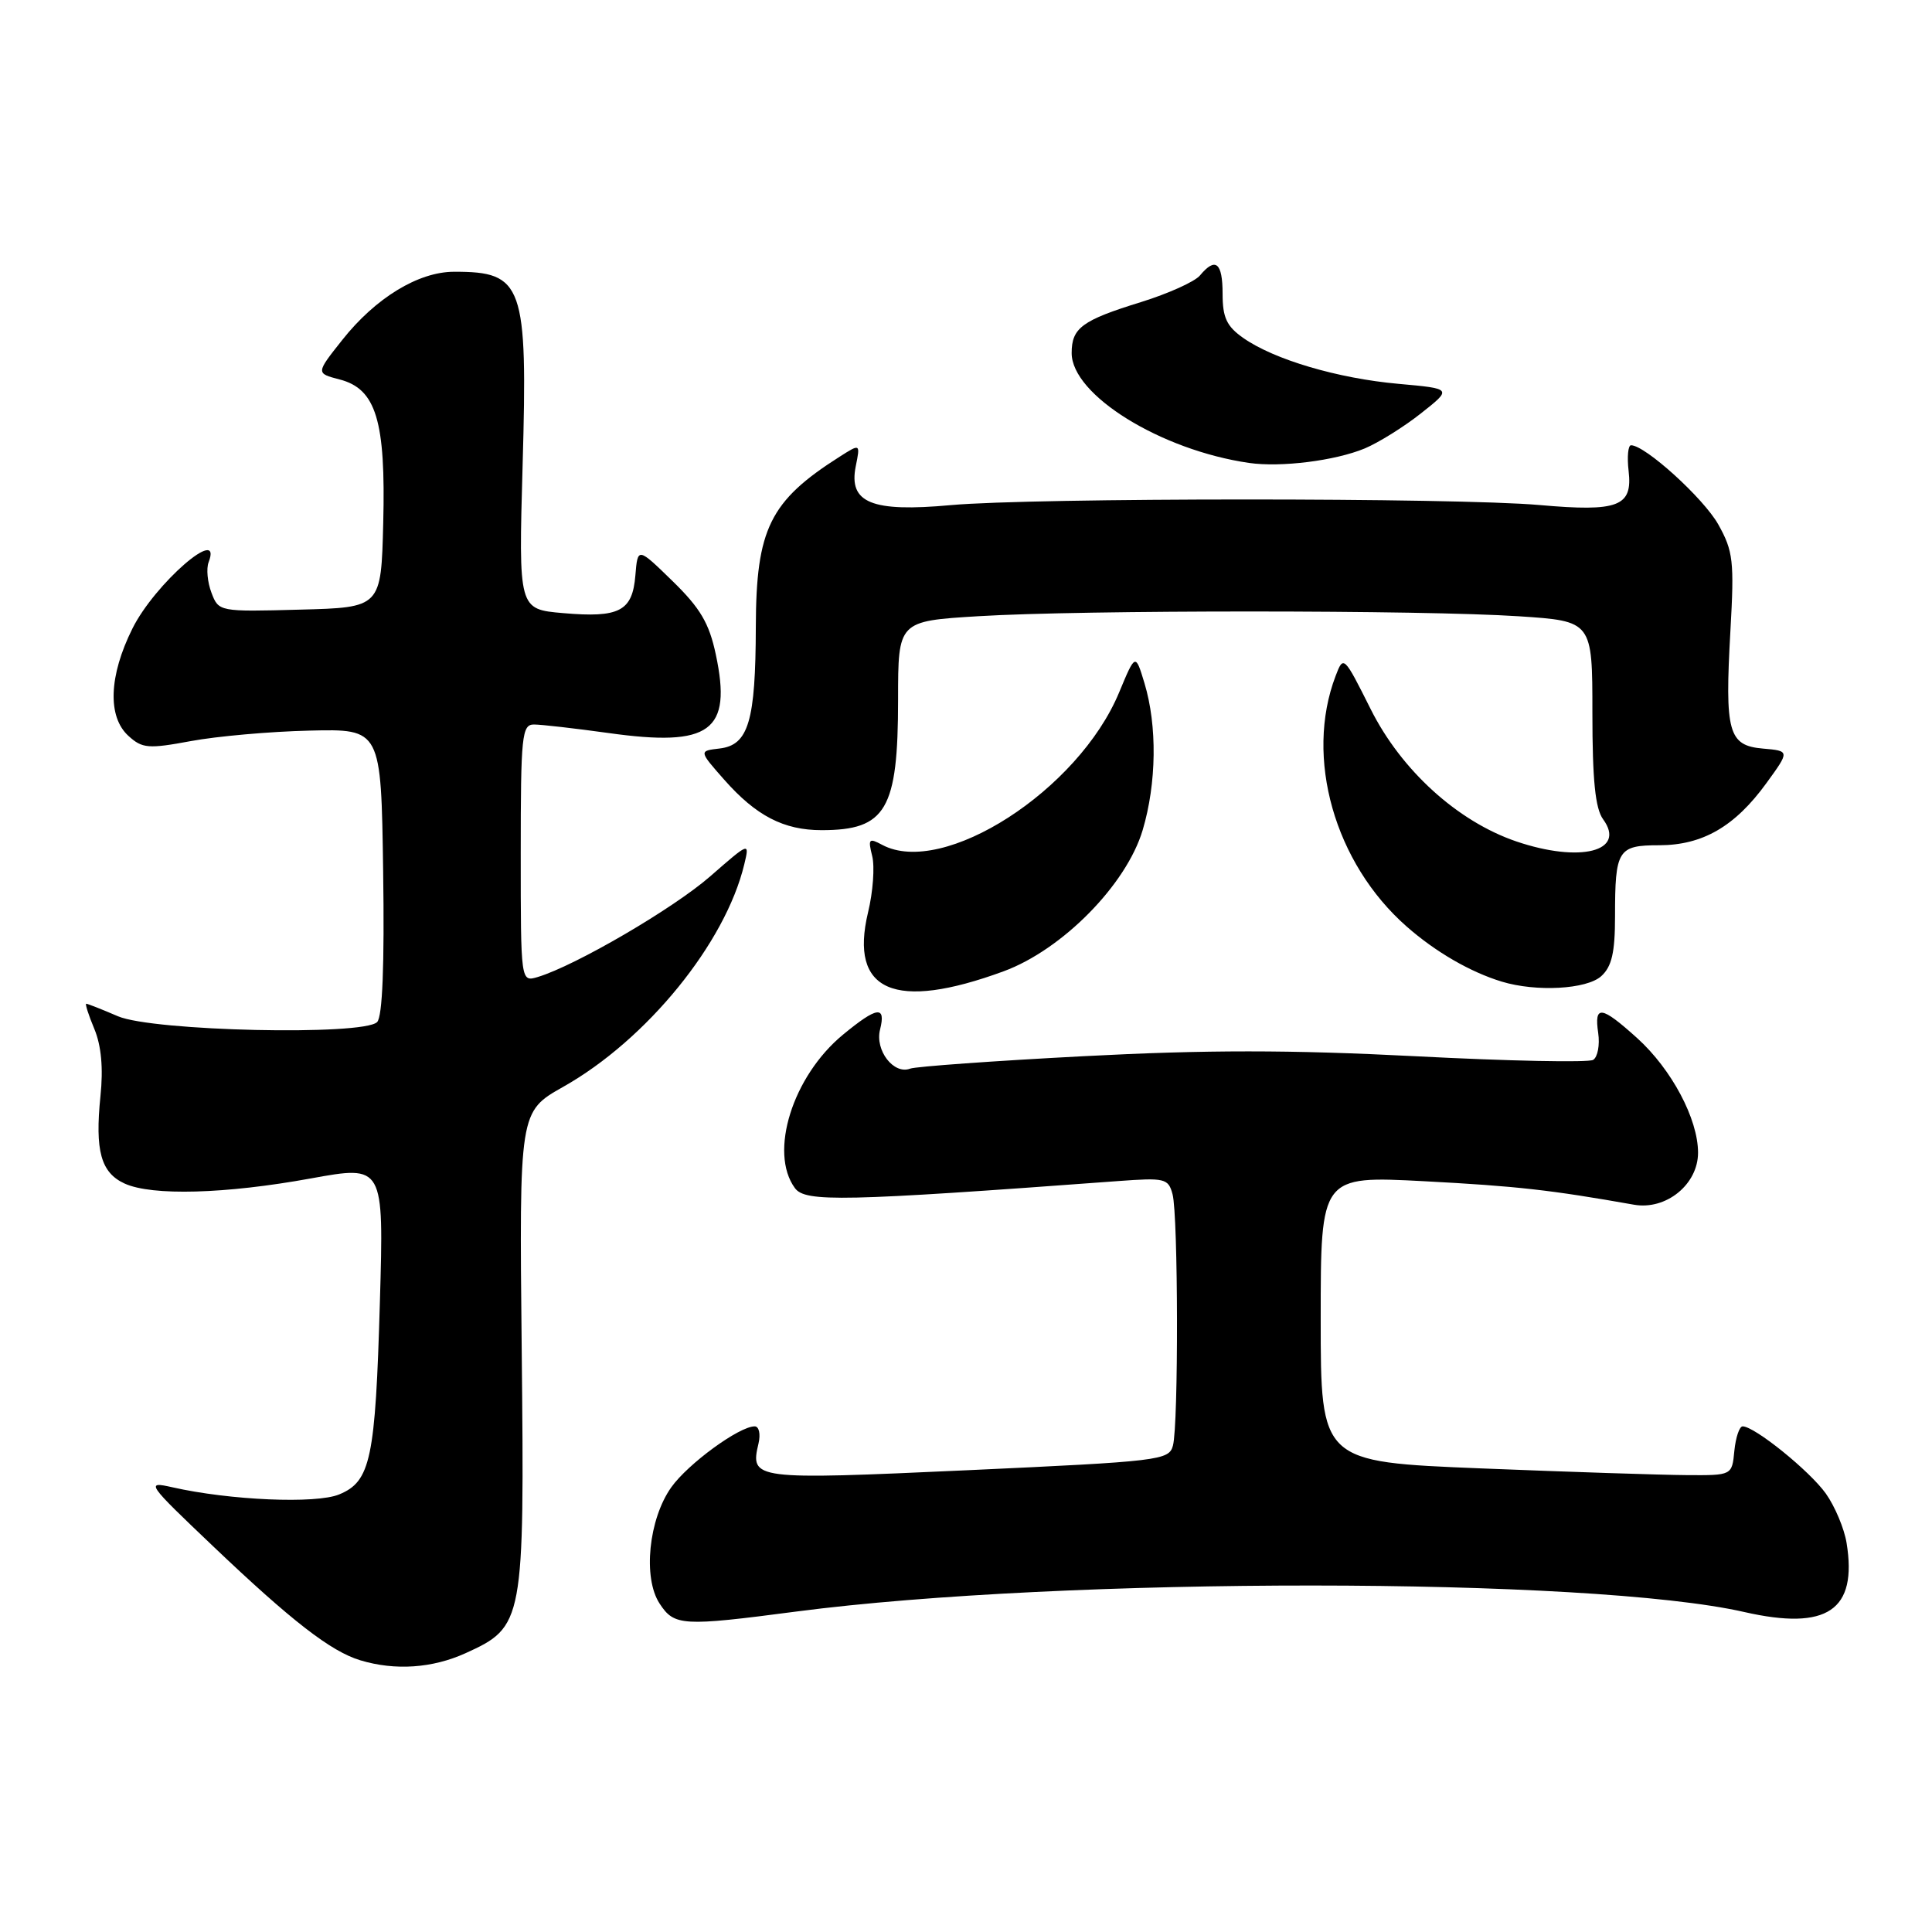 <?xml version="1.0" encoding="UTF-8" standalone="no"?>
<!DOCTYPE svg PUBLIC "-//W3C//DTD SVG 1.1//EN" "http://www.w3.org/Graphics/SVG/1.1/DTD/svg11.dtd" >
<svg xmlns="http://www.w3.org/2000/svg" xmlns:xlink="http://www.w3.org/1999/xlink" version="1.1" viewBox="0 0 256 256">
 <g >
 <path fill="currentColor"
d=" M 61.68 219.06 C 69.40 215.55 69.50 215.02 69.13 178.90 C 68.80 147.30 68.80 147.30 74.63 144.01 C 85.71 137.76 96.12 124.96 98.62 114.53 C 99.33 111.56 99.33 111.56 94.13 116.10 C 89.25 120.37 76.26 127.95 71.25 129.46 C 69.00 130.13 69.00 130.13 69.00 113.07 C 69.00 97.48 69.15 96.00 70.75 96.00 C 71.71 96.00 76.16 96.51 80.64 97.13 C 94.13 99.02 97.02 96.90 94.85 86.73 C 93.97 82.57 92.79 80.58 89.12 77.00 C 84.50 72.50 84.50 72.50 84.19 76.25 C 83.80 80.99 82.08 81.89 74.61 81.24 C 68.71 80.73 68.71 80.73 69.25 61.62 C 69.93 37.69 69.33 35.99 60.17 36.01 C 55.44 36.01 49.75 39.48 45.34 45.06 C 41.85 49.46 41.85 49.46 45.00 50.28 C 49.84 51.53 51.12 55.76 50.78 69.30 C 50.50 80.50 50.50 80.50 39.74 80.78 C 29.04 81.07 28.97 81.05 28.02 78.54 C 27.49 77.15 27.32 75.34 27.64 74.51 C 29.57 69.47 20.50 77.35 17.55 83.28 C 14.42 89.56 14.22 94.98 17.03 97.52 C 18.85 99.18 19.67 99.24 25.28 98.20 C 28.70 97.56 35.77 96.93 41.00 96.81 C 50.50 96.58 50.50 96.58 50.77 115.47 C 50.95 127.93 50.68 134.72 49.97 135.43 C 48.14 137.26 20.26 136.64 15.63 134.66 C 13.50 133.74 11.61 133.00 11.43 133.00 C 11.25 133.00 11.73 134.50 12.50 136.34 C 13.42 138.55 13.70 141.54 13.31 145.25 C 12.57 152.50 13.37 155.39 16.52 156.83 C 20.15 158.48 29.86 158.21 41.18 156.15 C 50.86 154.39 50.86 154.39 50.34 172.44 C 49.74 193.32 49.12 196.30 44.94 198.02 C 41.89 199.29 30.45 198.80 22.83 197.07 C 19.27 196.27 19.43 196.51 28.22 204.87 C 38.64 214.79 43.85 218.83 47.75 220.00 C 52.36 221.39 57.29 221.05 61.68 219.06 Z  M 105.50 213.54 C 140.84 208.92 210.67 208.94 231.12 213.60 C 242.12 216.10 246.14 213.38 244.68 204.44 C 244.37 202.54 243.14 199.60 241.93 197.90 C 239.79 194.90 232.49 189.00 230.91 189.00 C 230.48 189.00 229.99 190.46 229.81 192.25 C 229.50 195.50 229.50 195.50 223.50 195.46 C 220.20 195.44 207.94 195.04 196.25 194.57 C 175.00 193.71 175.00 193.71 175.00 174.75 C 175.00 155.80 175.00 155.80 188.75 156.52 C 201.00 157.17 205.44 157.67 216.51 159.63 C 220.76 160.38 225.00 156.94 225.00 152.74 C 225.00 148.27 221.50 141.69 216.94 137.56 C 212.16 133.25 211.22 133.12 211.77 136.88 C 212.00 138.47 211.70 140.07 211.10 140.44 C 210.50 140.81 199.94 140.60 187.64 139.96 C 170.88 139.10 159.85 139.10 143.61 139.95 C 131.70 140.57 121.34 141.32 120.60 141.60 C 118.43 142.43 115.92 139.19 116.61 136.43 C 117.42 133.20 116.22 133.37 111.70 137.10 C 105.03 142.60 101.86 152.70 105.33 157.43 C 106.70 159.31 111.67 159.20 148.13 156.50 C 154.36 156.04 154.81 156.14 155.37 158.25 C 156.12 161.06 156.17 188.77 155.42 191.55 C 154.90 193.50 153.70 193.64 128.25 194.81 C 99.70 196.11 99.38 196.07 100.51 191.25 C 100.80 190.01 100.57 189.00 100.00 189.00 C 97.95 189.00 91.17 193.95 88.95 197.07 C 85.95 201.29 85.16 209.07 87.40 212.48 C 89.35 215.46 90.39 215.52 105.50 213.54 Z  M 132.99 128.70 C 140.78 125.83 149.26 117.21 151.41 109.99 C 153.26 103.77 153.35 96.17 151.65 90.53 C 150.45 86.56 150.45 86.56 148.29 91.75 C 142.90 104.73 124.97 116.26 116.90 111.95 C 115.13 111.00 115.00 111.15 115.57 113.43 C 115.92 114.82 115.68 118.19 115.02 120.90 C 112.51 131.39 118.54 134.01 132.99 128.70 Z  M 212.17 129.35 C 213.57 128.08 214.00 126.22 214.00 121.43 C 214.00 112.59 214.37 112.00 219.86 112.00 C 225.61 111.99 229.89 109.51 234.05 103.78 C 237.16 99.50 237.16 99.50 233.59 99.19 C 229.01 98.79 228.53 97.04 229.29 83.56 C 229.81 74.35 229.66 73.03 227.68 69.49 C 225.73 66.02 218.00 59.00 216.12 59.00 C 215.73 59.00 215.58 60.54 215.80 62.41 C 216.35 67.12 214.44 67.84 204.00 66.92 C 192.89 65.93 136.92 65.94 126.00 66.93 C 115.50 67.89 112.42 66.64 113.39 61.79 C 114.00 58.77 114.00 58.77 111.25 60.52 C 102.01 66.39 100.19 70.08 100.15 83.02 C 100.12 95.58 99.18 98.73 95.35 99.18 C 92.60 99.50 92.60 99.50 95.95 103.30 C 100.18 108.10 103.84 110.00 108.87 110.00 C 117.41 110.00 119.00 107.29 119.00 92.70 C 119.00 82.30 119.00 82.30 129.66 81.65 C 143.34 80.81 188.59 80.82 201.25 81.66 C 211.00 82.30 211.00 82.30 211.00 94.46 C 211.00 103.37 211.38 107.13 212.42 108.56 C 215.53 112.81 209.38 114.37 200.91 111.49 C 193.12 108.83 185.67 102.06 181.62 93.96 C 178.06 86.86 178.02 86.82 176.97 89.58 C 172.86 100.39 176.83 114.37 186.39 122.77 C 190.22 126.14 194.82 128.80 198.99 130.07 C 203.57 131.46 210.24 131.09 212.17 129.35 Z  M 180.84 59.42 C 182.67 58.65 186.03 56.56 188.30 54.76 C 192.43 51.50 192.43 51.50 185.30 50.86 C 177.25 50.14 168.83 47.65 164.75 44.79 C 162.54 43.24 162.00 42.09 162.00 38.93 C 162.00 34.78 161.06 34.02 159.00 36.50 C 158.32 37.32 154.81 38.90 151.21 40.02 C 143.37 42.44 142.00 43.45 142.00 46.78 C 142.00 52.33 153.79 59.64 165.50 61.34 C 169.74 61.95 176.91 61.05 180.84 59.42 Z "/>
</g>
</svg>